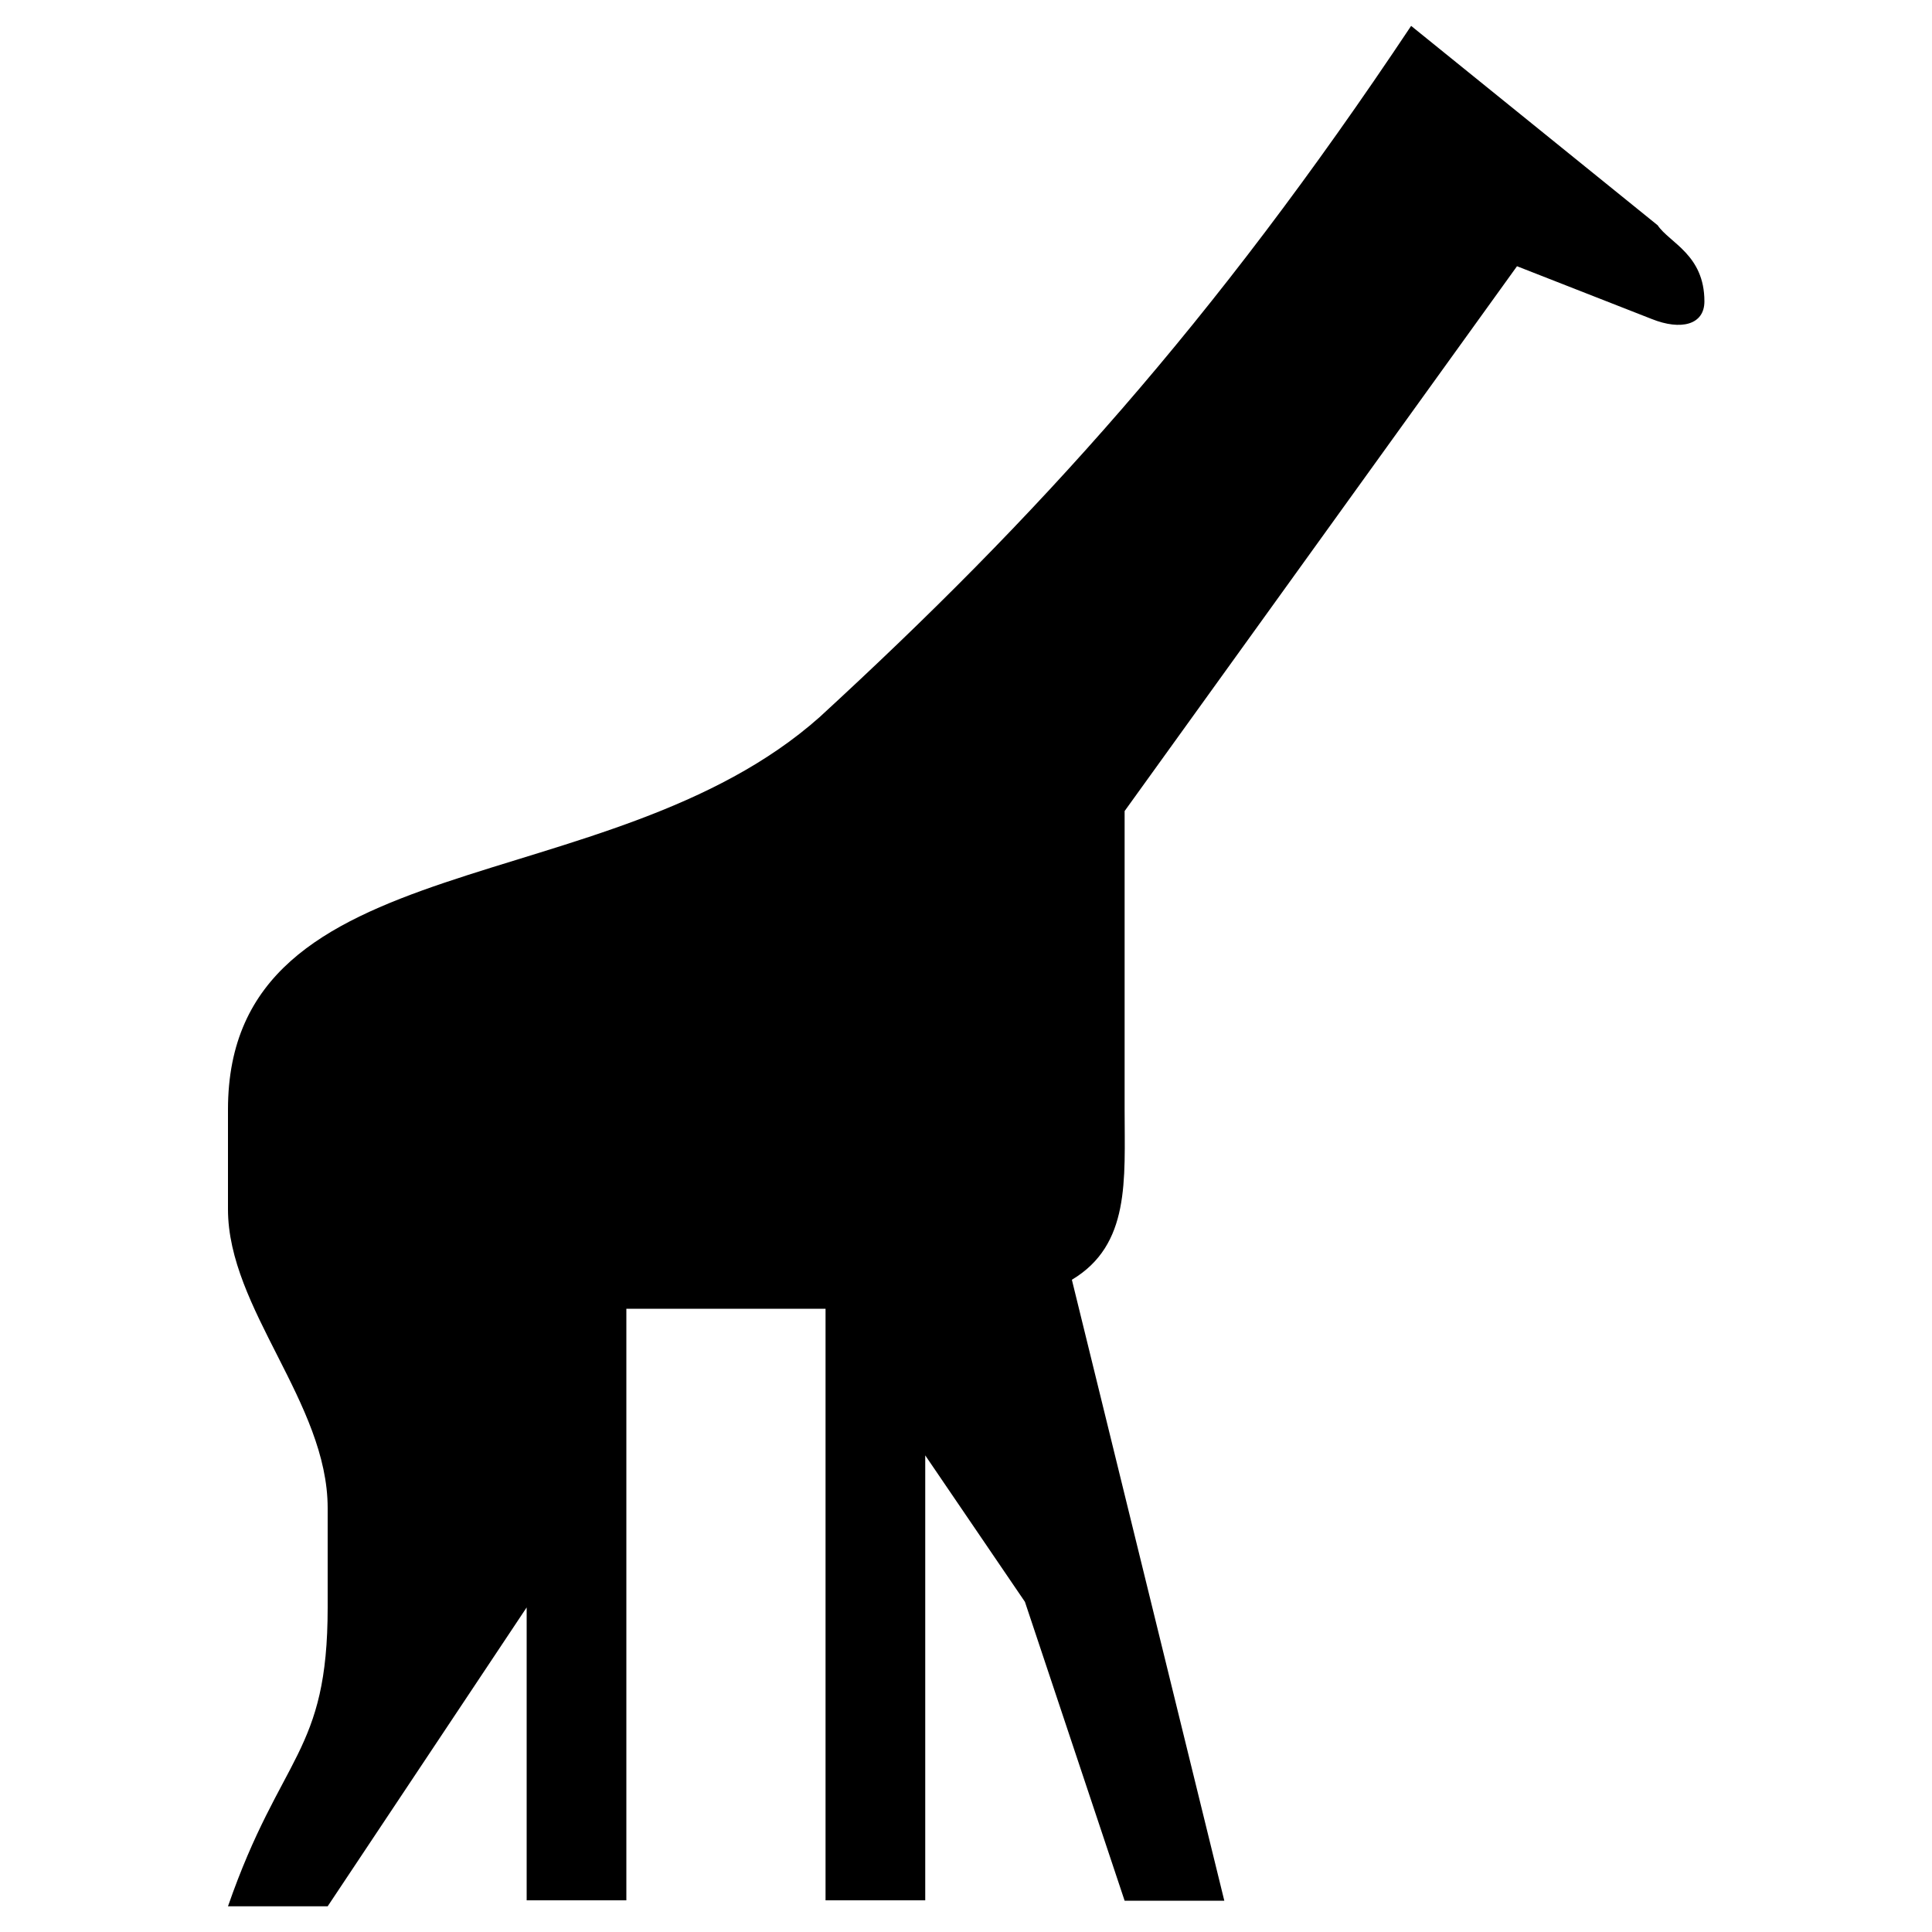 <svg version="1.1" xmlns="http://www.w3.org/2000/svg" xmlns:xlink="http://www.w3.org/1999/xlink" x="0px" y="0px"
	 viewBox="0 0 1000 1000" style="enable-background:new 0 0 1000 1000;" xml:space="preserve">
<path id="path10847-43-3-9" d="M730.4,13.4c-103.1,154.7-194,254.7-306.2,357.8C315,468.2,118,434.9,118,574.3v51.6
	c0,51.6,51.6,100.1,51.6,154.7V832c0,75.8-24.2,75.8-51.6,154.7h51.6l103-154.7v151.6h51.6v-75.8V677.4h103.1v306.2h51.6V829.1
	v-75.8l51.6,75.8l51.6,154.7h51.6l-78.9-321.4c30.3-18.1,27.3-51.6,27.3-87.9c0-48.6,0-103.1,0-154.7l203.1-282l69.7,27.3
	c15.2,6.1,27.3,3,27.3-9.1c0-24.2-18.1-30.3-24.2-39.4L730.4,13.4z"/>
</svg>
